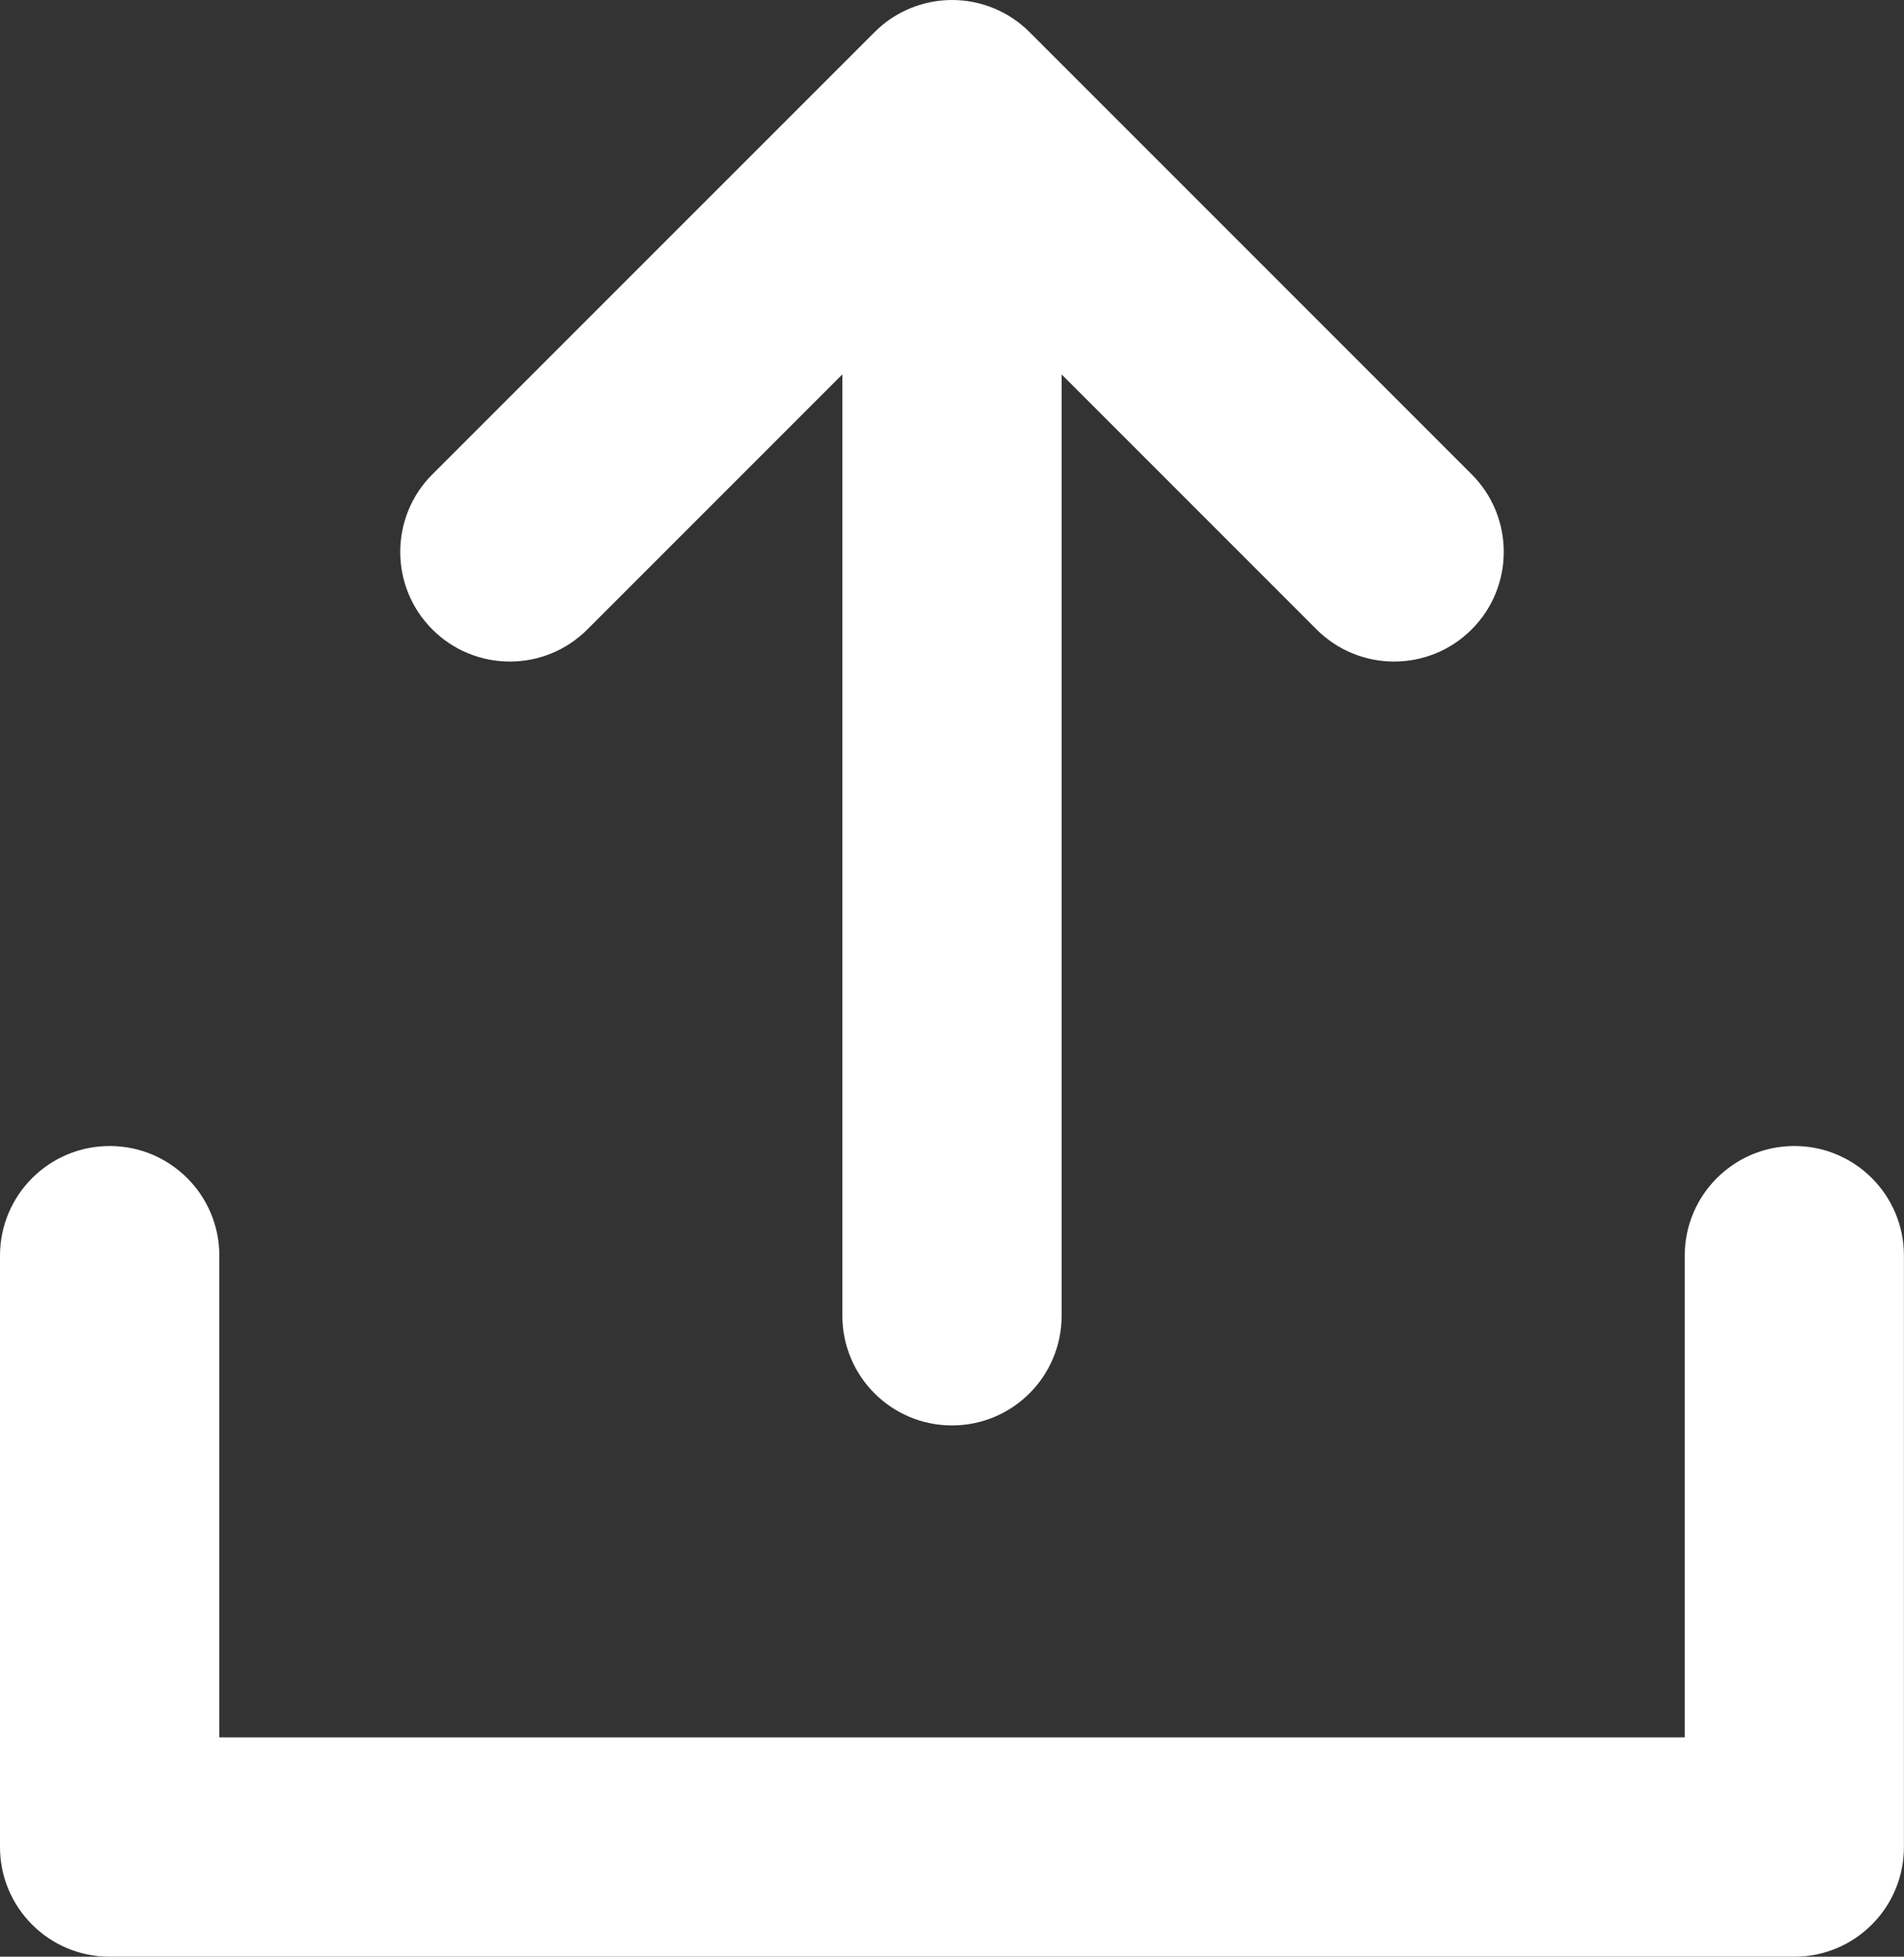 <?xml version="1.0" encoding="utf-8"?>
<!-- Generator: Adobe Illustrator 18.1.1, SVG Export Plug-In . SVG Version: 6.00 Build 0)  -->
<svg version="1.1" id="Layer_1" xmlns="http://www.w3.org/2000/svg" xmlns:xlink="http://www.w3.org/1999/xlink" x="0px" y="0px"
	 viewBox="0 0 24.332 25" style="enable-background:new 0 0 24.332 25;" xml:space="preserve">
<rect x="0" y="0" width="24.332" height="25" fill="#333333" stroke="none"/>
<g id="export.svg">
	<path style="fill:#FFFFFF;" d="M22.931,14.642c-0.774,0-1.401,0.627-1.401,1.401v6.154H2.803v-6.154
		c0-0.774-0.627-1.401-1.401-1.401C0.627,14.642,0,15.269,0,16.044v7.555C0,24.373,0.627,25,1.401,25h21.529
		c0.774,0,1.401-0.627,1.401-1.401v-7.555C24.332,15.269,23.705,14.642,22.931,14.642z"/>
	<path style="fill:#FFFFFF;" d="M13.158,0.411C12.895,0.148,12.538,0,12.167,0s-0.728,0.147-0.991,0.411L5.525,6.061
		c-0.547,0.547-0.547,1.434,0,1.981c0.547,0.547,1.435,0.547,1.981,0l3.259-3.259v12.028c0,0.774,0.627,1.401,1.401,1.401
		s1.401-0.627,1.401-1.401V4.784l3.258,3.258c0.547,0.547,1.435,0.547,1.982,0c0.547-0.547,0.547-1.435,0-1.982L13.158,0.411z"/>
</g>
</svg>
